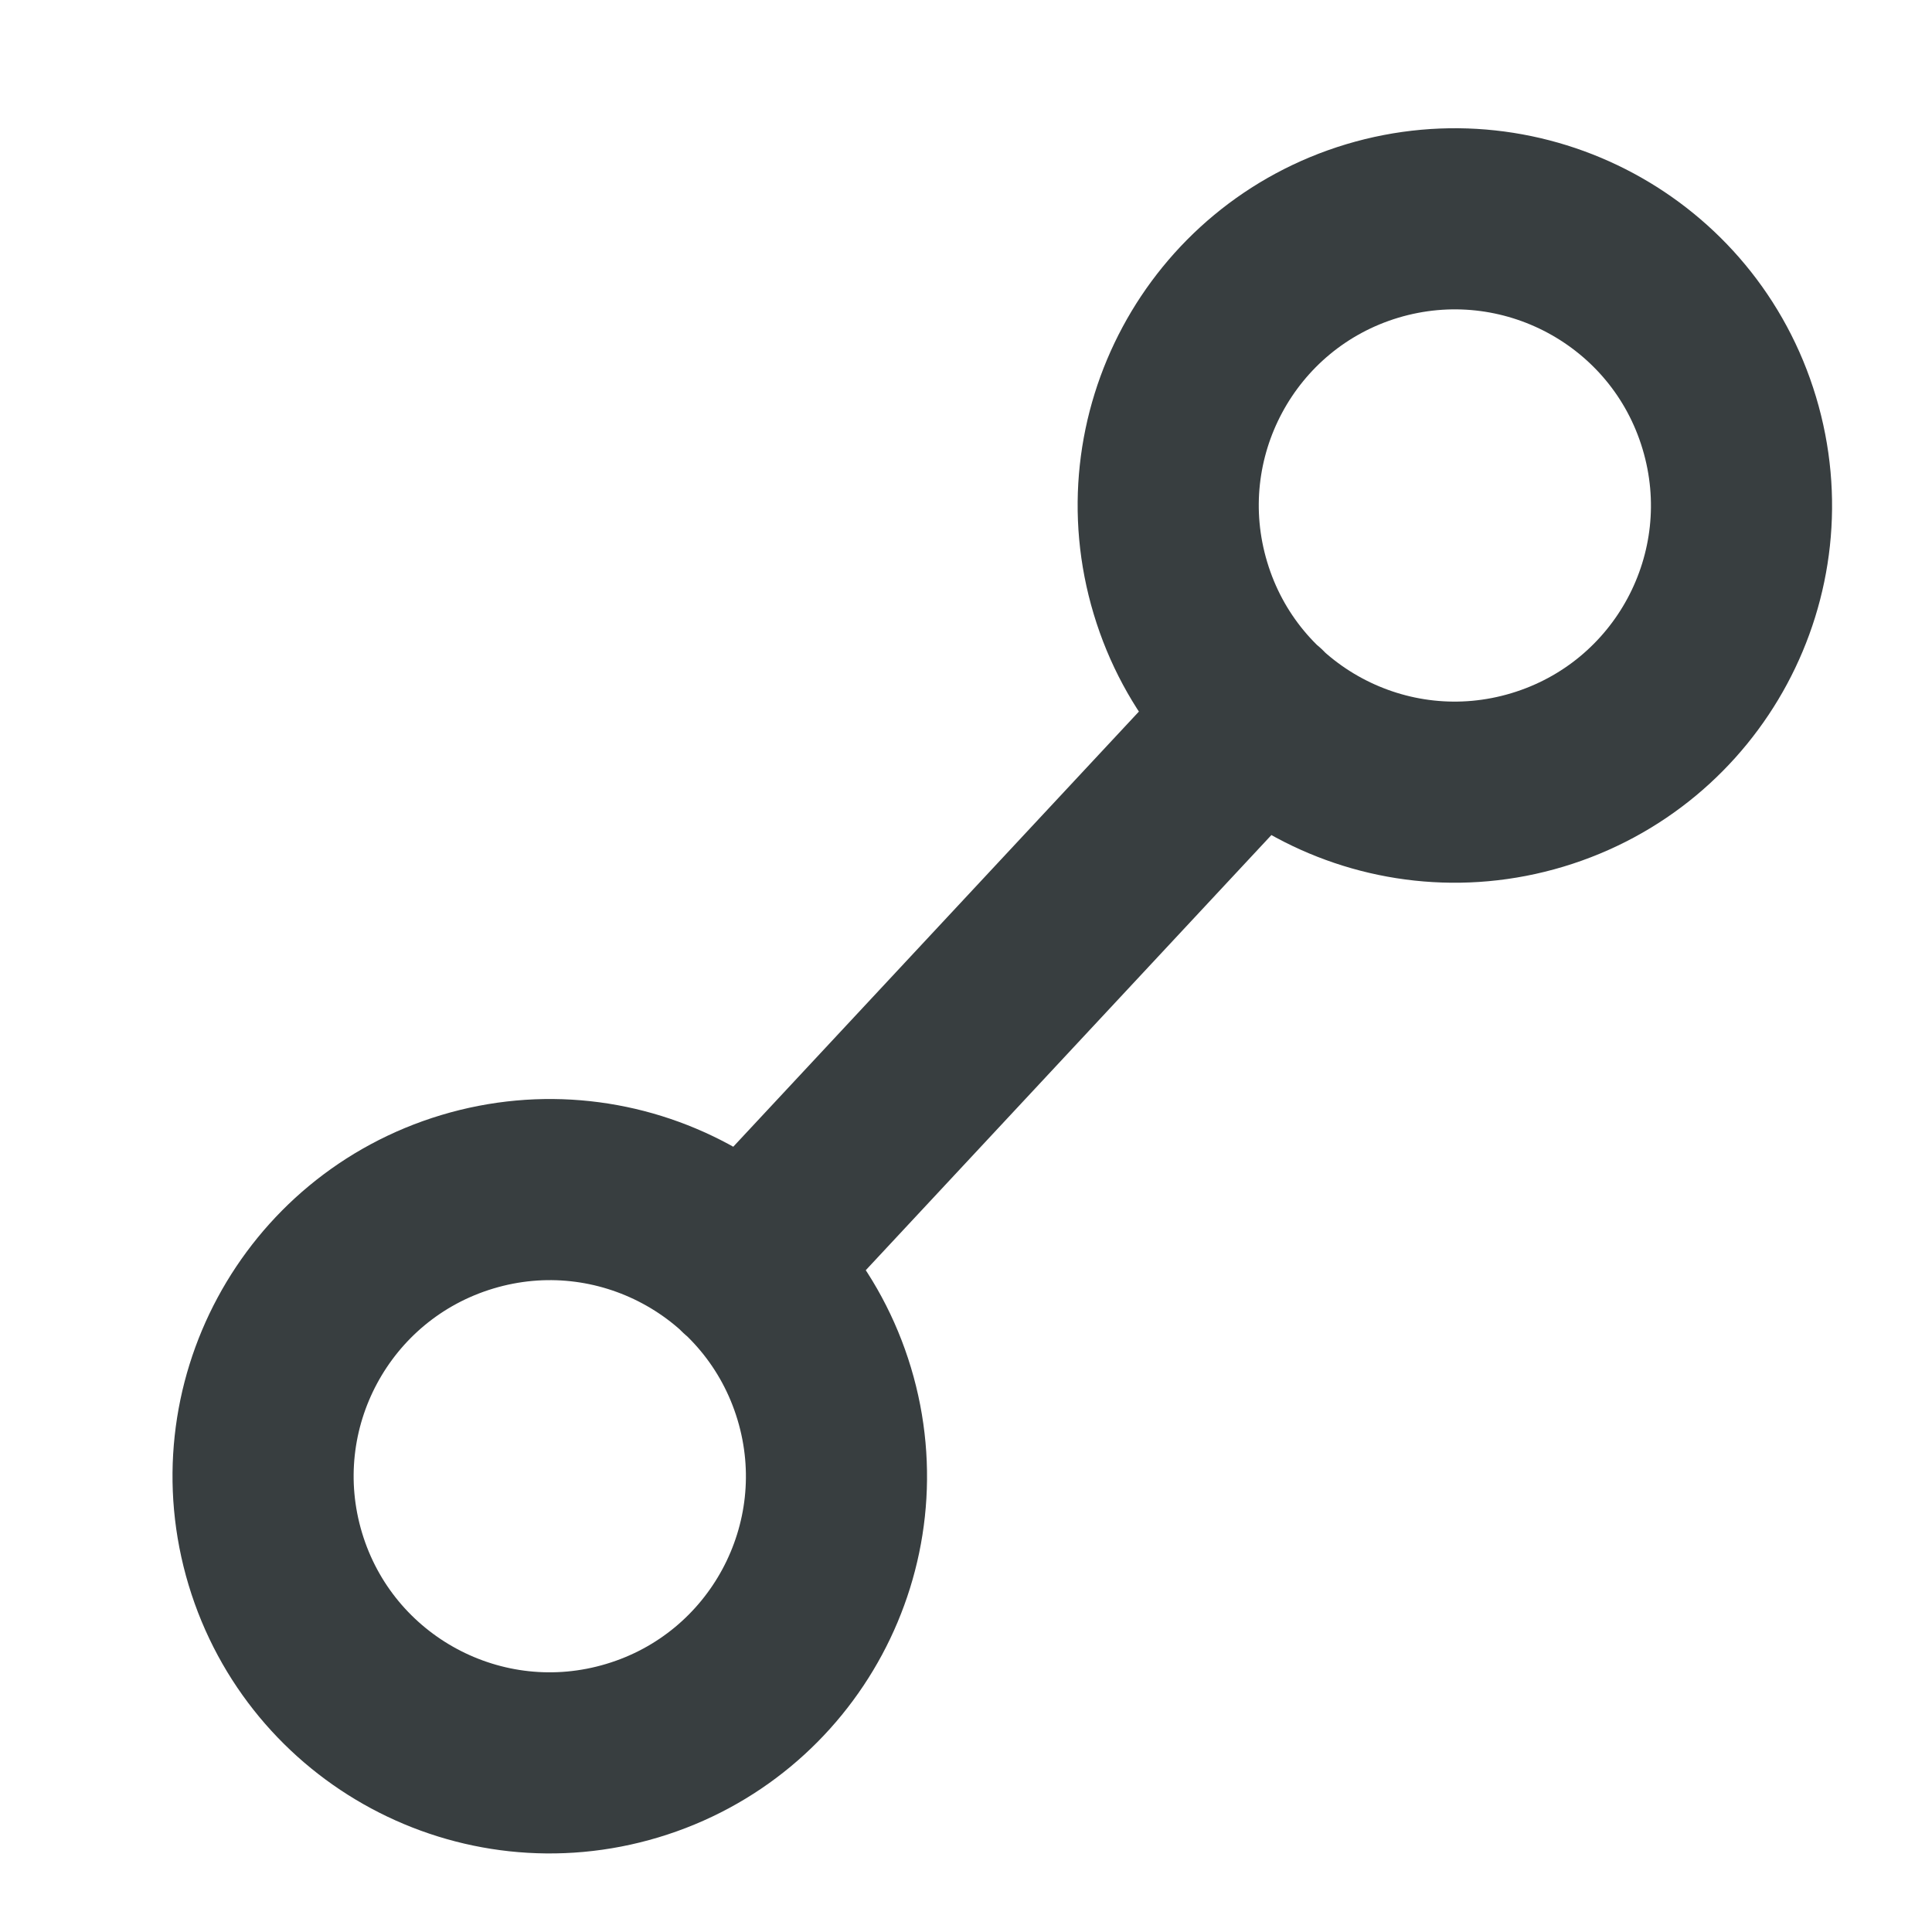 <svg width="16" height="16" viewBox="0 0 16 16" fill="none" xmlns="http://www.w3.org/2000/svg">
<path d="M10.431 5.921L6.171 10.491M14.321 3.502C14.699 4.758 13.988 6.081 12.732 6.459C11.477 6.837 10.153 6.126 9.776 4.87C9.398 3.615 10.109 2.291 11.364 1.913C12.62 1.536 13.944 2.247 14.321 3.502ZM6.826 11.542C7.204 12.797 6.492 14.121 5.237 14.498C3.982 14.876 2.658 14.165 2.28 12.91C1.902 11.654 2.614 10.331 3.869 9.953C5.124 9.575 6.448 10.286 6.826 11.542Z" stroke="#383E40" stroke-width="1.5" stroke-linecap="round" stroke-linejoin="round"/>
</svg>
